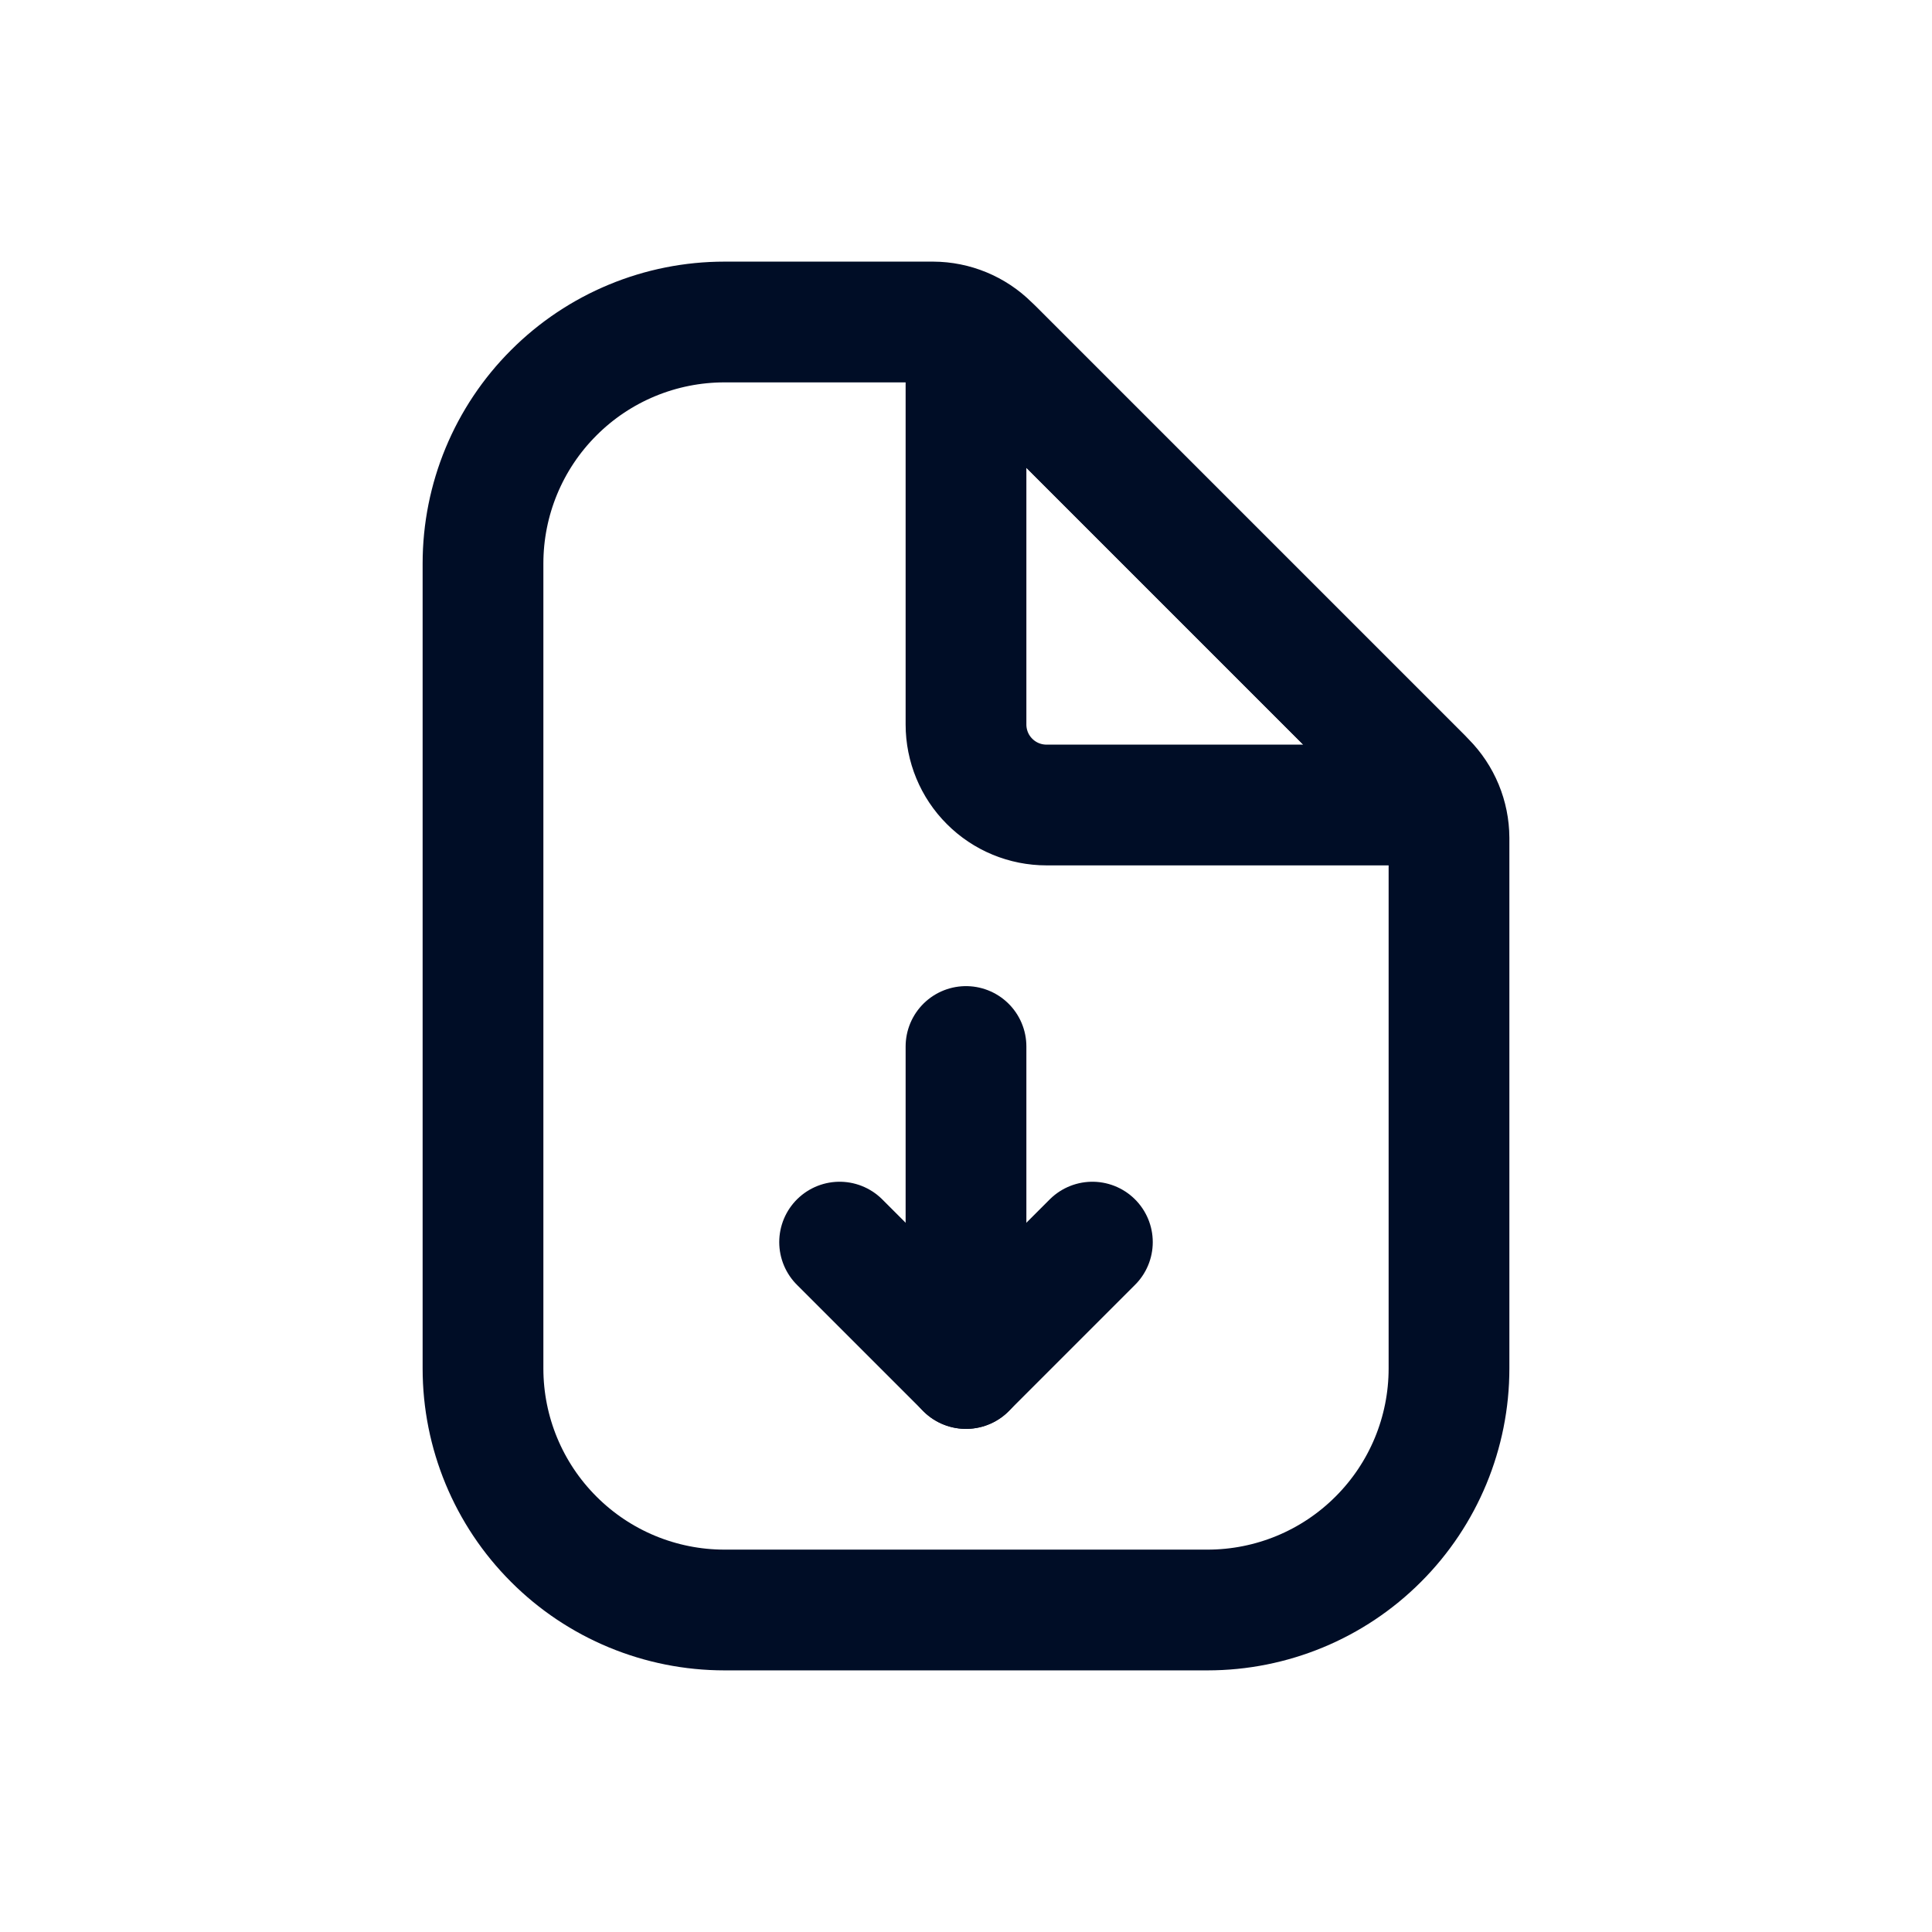 <svg
  width="24"
  height="24"
  viewBox="0 0 24 24"
  fill="none"
  xmlns="http://www.w3.org/2000/svg"
>
  <path
    d="M18 10.41V17C18 17.796 17.684 18.559 17.121 19.121C16.559 19.684 15.796 20 15 20H9C8.204 20 7.441 19.684 6.879 19.121C6.316 18.559 6 17.796 6 17V7C6 6.204 6.316 5.441 6.879 4.879C7.441 4.316 8.204 4 9 4H11.59C11.852 4.001 12.104 4.105 12.29 4.29L17.71 9.71C17.895 9.896 17.999 10.148 18 10.41Z"
    stroke="#000D26"
    stroke-width="1.5"
    stroke-miterlimit="10"
    stroke-linecap="round"
  />
  <path
    d="M12 4.48V9C12 9.265 12.105 9.52 12.293 9.707C12.48 9.895 12.735 10 13 10H17.52C17.559 9.999 17.597 9.987 17.63 9.965C17.662 9.943 17.687 9.912 17.702 9.876C17.717 9.84 17.721 9.8 17.713 9.762C17.706 9.723 17.687 9.688 17.66 9.66L12.34 4.34C12.312 4.313 12.277 4.294 12.238 4.287C12.2 4.279 12.16 4.283 12.124 4.298C12.088 4.313 12.057 4.338 12.035 4.37C12.013 4.403 12.001 4.441 12 4.48Z"
    stroke="#000D26"
    stroke-width="1.5"
    stroke-linecap="round"
    stroke-linejoin="round"
  />
  <path
    d="M12 17V13"
    stroke="#000D26"
    stroke-width="1.5"
    stroke-linecap="round"
    stroke-linejoin="round"
  />
  <path
    d="M13.57 15.43L12 17L10.43 15.43"
    stroke="#000D26"
    stroke-width="1.5"
    stroke-linecap="round"
    stroke-linejoin="round"
  />
</svg>
